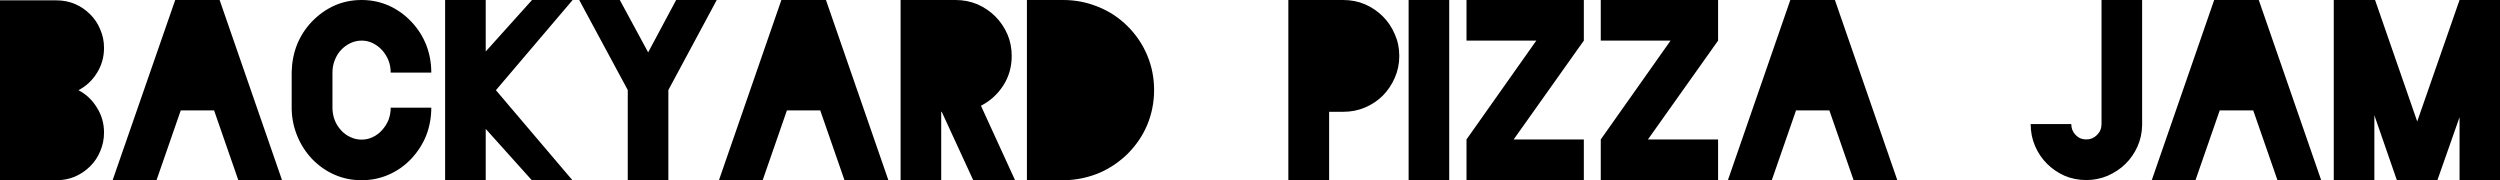 <svg data-v-423bf9ae="" xmlns="http://www.w3.org/2000/svg" viewBox="0 0 832.349 60" class="font"><!----><!----><!----><g data-v-423bf9ae="" id="1dcd98c7-49b7-4678-abc1-2a3487a66bfa" fill="black" transform="matrix(5.753,0,0,5.753,0,-3.854)"><path d="M4.54 5.89L4.54 5.89L4.54 5.89Q5.21 6.24 5.61 6.90L5.61 6.90L5.61 6.90Q6.02 7.55 6.02 8.34L6.02 8.34L6.02 8.34Q6.02 8.92 5.80 9.42L5.80 9.42L5.80 9.42Q5.59 9.93 5.21 10.30L5.21 10.30L5.21 10.30Q4.84 10.67 4.34 10.89L4.34 10.89L4.34 10.89Q3.84 11.10 3.26 11.10L3.26 11.10L3.19 11.10L0 11.10L0 0.69L3.19 0.69L3.26 0.69L3.26 0.69Q3.84 0.69 4.34 0.90L4.34 0.90L4.34 0.90Q4.84 1.12 5.21 1.49L5.21 1.49L5.21 1.49Q5.59 1.86 5.80 2.37L5.80 2.37L5.80 2.37Q6.02 2.87 6.02 3.44L6.02 3.44L6.02 3.44Q6.02 4.24 5.61 4.89L5.61 4.89L5.61 4.89Q5.21 5.54 4.54 5.89ZM13.79 11.09L13.79 11.09L12.39 7.06L10.46 7.06L9.06 11.09L6.52 11.09L10.14 0.67L12.71 0.67L16.32 11.09L13.79 11.09ZM20.93 8.75L20.93 8.75L20.93 8.75Q21.28 8.75 21.58 8.60L21.58 8.60L21.58 8.60Q21.88 8.46 22.11 8.20L22.11 8.20L22.11 8.20Q22.34 7.95 22.48 7.62L22.48 7.62L22.48 7.62Q22.61 7.28 22.61 6.90L22.61 6.90L24.96 6.90L24.96 6.90Q24.96 7.74 24.67 8.50L24.67 8.50L24.67 8.50Q24.37 9.25 23.80 9.86L23.80 9.86L23.80 9.86Q23.23 10.46 22.49 10.78L22.49 10.78L22.49 10.78Q21.76 11.10 20.93 11.10L20.93 11.10L20.92 11.10L20.92 11.10Q20.09 11.10 19.36 10.78L19.36 10.78L19.36 10.78Q18.63 10.46 18.05 9.86L18.05 9.86L18.05 9.86Q17.50 9.27 17.20 8.53L17.20 8.53L17.20 8.53Q16.90 7.80 16.88 6.99L16.88 6.99L16.88 4.83L16.88 4.83Q16.90 3.99 17.19 3.25L17.19 3.25L17.19 3.25Q17.49 2.51 18.05 1.92L18.05 1.92L18.05 1.92Q18.63 1.32 19.36 0.99L19.36 0.99L19.36 0.99Q20.09 0.67 20.92 0.67L20.92 0.67L20.93 0.67L20.93 0.67Q21.76 0.67 22.49 0.99L22.49 0.99L22.49 0.99Q23.23 1.32 23.80 1.92L23.80 1.92L23.80 1.92Q24.37 2.52 24.67 3.28L24.67 3.28L24.67 3.28Q24.96 4.03 24.96 4.87L24.96 4.87L22.61 4.87L22.61 4.87Q22.61 4.49 22.48 4.16L22.48 4.16L22.48 4.16Q22.34 3.82 22.11 3.57L22.11 3.57L22.11 3.57Q21.88 3.32 21.58 3.17L21.58 3.17L21.58 3.17Q21.28 3.02 20.93 3.02L20.93 3.02L20.93 3.02Q20.58 3.02 20.27 3.17L20.27 3.17L20.27 3.17Q19.96 3.32 19.73 3.57L19.73 3.57L19.73 3.57Q19.50 3.82 19.37 4.16L19.37 4.16L19.37 4.16Q19.24 4.49 19.24 4.87L19.24 4.87L19.24 6.90L19.24 6.90Q19.24 7.28 19.37 7.62L19.37 7.62L19.37 7.62Q19.50 7.95 19.73 8.20L19.73 8.20L19.73 8.20Q19.96 8.46 20.27 8.60L20.27 8.60L20.27 8.60Q20.58 8.75 20.93 8.75ZM33.14 0.67L33.14 0.67L28.70 5.89L33.12 11.09L30.77 11.09L28.11 8.13L28.11 11.09L25.76 11.09L25.76 0.67L28.11 0.67L28.11 3.65L30.79 0.67L33.14 0.67ZM41.48 0.67L41.48 0.67L38.68 5.88L38.68 11.09L36.33 11.09L36.33 5.88L33.52 0.67L35.87 0.67L37.51 3.70L39.13 0.67L41.48 0.67ZM48.87 11.09L48.87 11.09L47.47 7.06L45.54 7.06L44.14 11.09L41.61 11.09L45.22 0.67L47.80 0.67L51.41 11.09L48.87 11.09ZM58.74 11.09L56.32 11.09L54.50 7.14L54.47 7.14L54.47 11.09L52.12 11.09L52.12 0.67L55.29 0.67L55.30 0.67L55.30 0.67Q55.97 0.67 56.57 0.92L56.57 0.92L56.57 0.92Q57.16 1.18 57.60 1.62L57.60 1.62L57.60 1.62Q58.04 2.06 58.30 2.65L58.30 2.65L58.30 2.65Q58.55 3.23 58.55 3.91L58.55 3.91L58.55 3.91Q58.55 4.86 58.06 5.62L58.06 5.62L58.06 5.62Q57.57 6.38 56.77 6.79L56.77 6.79L58.74 11.09ZM66.79 5.88L66.79 5.88L66.79 5.88Q66.79 6.93 66.40 7.88L66.40 7.88L66.40 7.88Q66.01 8.82 65.25 9.58L65.25 9.58L65.25 9.58Q64.55 10.26 63.68 10.65L63.68 10.65L63.68 10.65Q62.80 11.03 61.84 11.09L61.84 11.09L61.53 11.09L59.43 11.09L59.43 0.67L61.53 0.67L61.53 0.67Q62.58 0.67 63.54 1.06L63.54 1.06L63.54 1.06Q64.50 1.44 65.25 2.18L65.25 2.18L65.25 2.18Q66.01 2.94 66.40 3.89L66.40 3.89L66.40 3.89Q66.79 4.83 66.79 5.88ZM77.74 0.67L77.74 0.67L77.74 0.67Q78.41 0.67 79.00 0.92L79.00 0.92L79.00 0.92Q79.59 1.18 80.03 1.62L80.03 1.62L80.03 1.62Q80.47 2.06 80.72 2.65L80.72 2.65L80.72 2.65Q80.98 3.23 80.98 3.91L80.98 3.91L80.98 3.91Q80.98 4.58 80.72 5.17L80.72 5.17L80.72 5.17Q80.47 5.75 80.03 6.20L80.03 6.20L80.03 6.20Q79.59 6.64 79.00 6.89L79.00 6.89L79.00 6.89Q78.41 7.14 77.74 7.14L77.74 7.14L77.73 7.14L76.92 7.14L76.92 11.09L74.56 11.09L74.56 0.67L77.73 0.67L77.74 0.67ZM83.87 0.67L83.87 0.67L83.87 11.09L81.52 11.09L81.52 0.67L83.87 0.67ZM91.66 0.67L91.66 0.67L91.66 3.02L87.60 8.74L91.66 8.74L91.66 11.09L84.87 11.09L84.87 8.74L88.91 3.02L84.87 3.02L84.87 0.67L91.66 0.67ZM99.43 0.67L99.43 0.67L99.43 3.02L95.37 8.74L99.43 8.74L99.43 11.09L92.64 11.09L92.64 8.74L96.68 3.02L92.64 3.02L92.64 0.67L99.43 0.67ZM107.27 11.09L107.27 11.09L105.87 7.06L103.94 7.06L102.54 11.09L100.00 11.09L103.61 0.67L106.19 0.67L109.80 11.09L107.27 11.09ZM123.97 0.67L123.97 7.91L123.97 7.91Q123.96 8.57 123.70 9.15L123.70 9.15L123.70 9.15Q123.44 9.73 123.00 10.16L123.00 10.16L123.00 10.16Q122.57 10.58 121.98 10.84L121.98 10.84L121.98 10.84Q121.39 11.09 120.74 11.09L120.74 11.09L120.74 11.09Q120.06 11.09 119.48 10.84L119.48 10.84L119.48 10.84Q118.90 10.58 118.46 10.14L118.46 10.14L118.46 10.14Q118.02 9.70 117.77 9.11L117.77 9.11L117.77 9.11Q117.52 8.53 117.52 7.85L117.52 7.85L119.87 7.85L119.87 7.85Q119.87 8.22 120.12 8.48L120.12 8.48L120.12 8.48Q120.37 8.74 120.74 8.74L120.74 8.74L120.74 8.74Q121.10 8.74 121.36 8.48L121.36 8.48L121.36 8.48Q121.62 8.22 121.62 7.85L121.62 7.85L121.62 0.67L123.97 0.67ZM131.80 11.09L131.80 11.09L130.40 7.06L128.46 7.06L127.06 11.09L124.53 11.09L128.14 0.67L130.72 0.67L134.33 11.09L131.80 11.09ZM144.69 0.67L144.69 0.67L144.69 0.67L144.69 11.09L142.34 11.09L142.34 7.45L141.06 11.09L138.71 11.09L137.41 7.34L137.41 11.09L135.06 11.09L135.06 0.67L137.45 0.67L139.89 7.70L142.34 0.67L142.34 0.67L144.69 0.67Z"></path></g><!----><!----></svg>